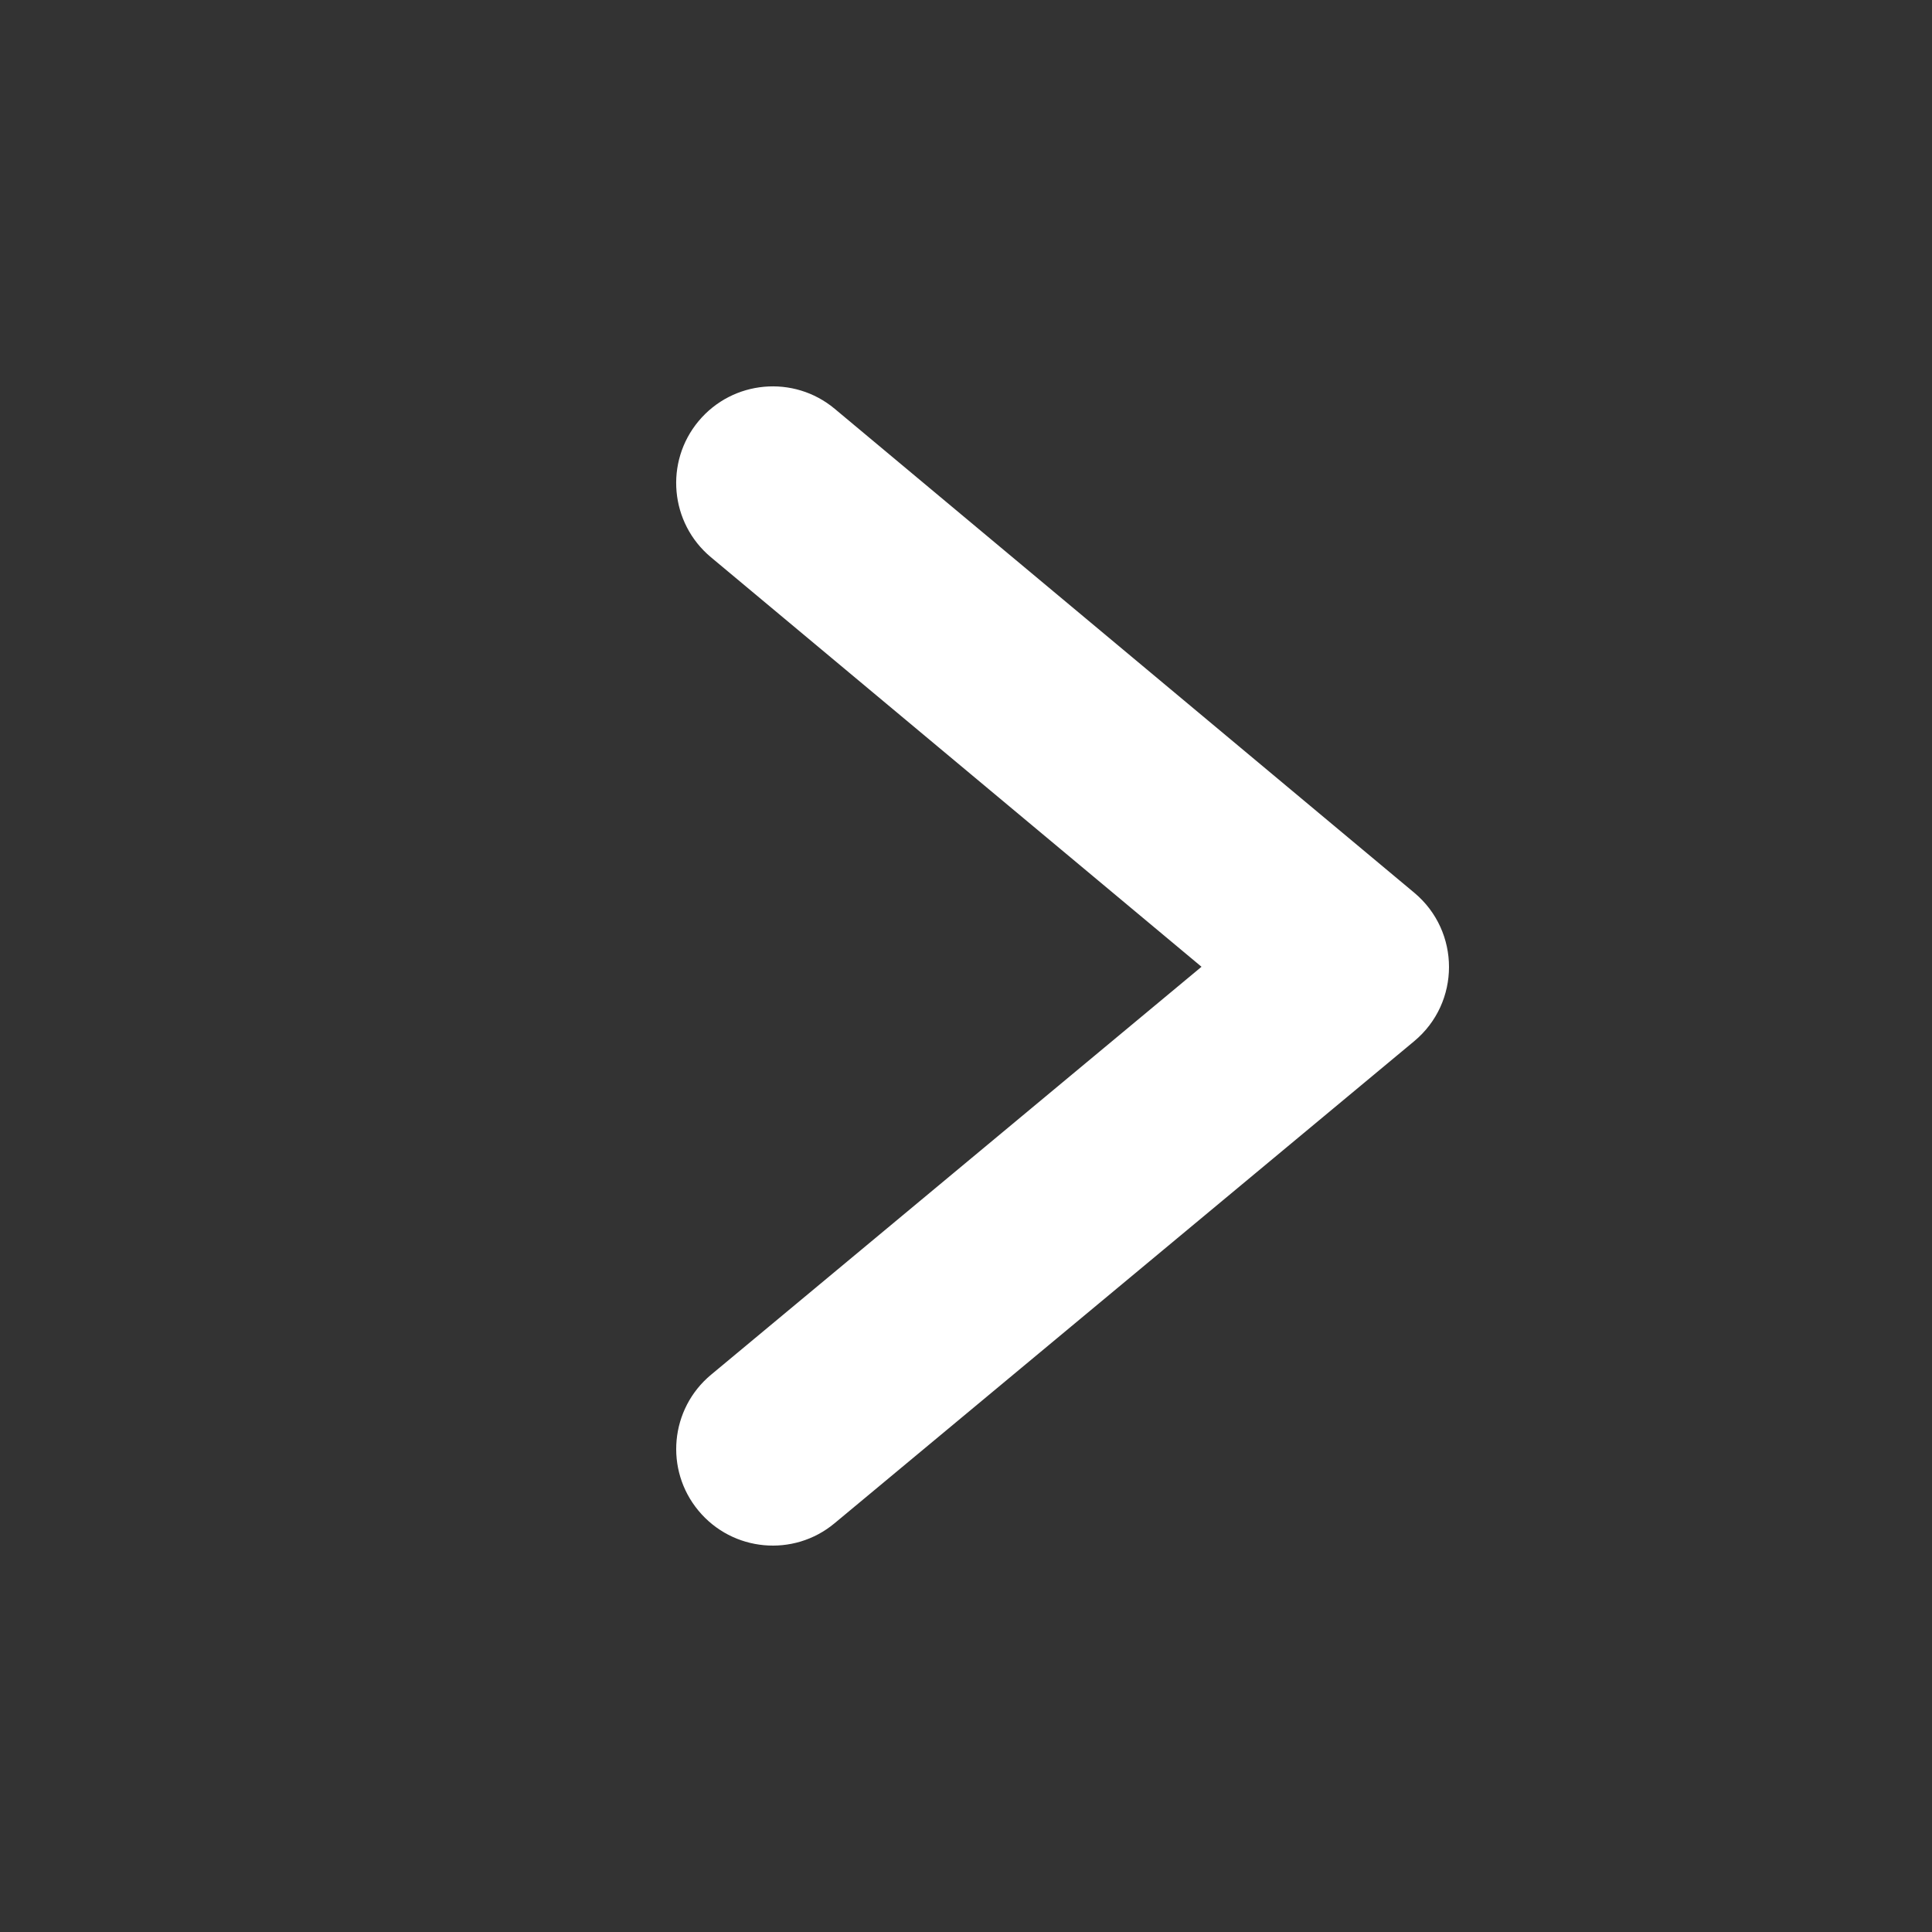 <svg width="20" height="20" viewBox="0 0 20 20" fill="none" xmlns="http://www.w3.org/2000/svg">
<rect x="0" y="0" width="20" height="20" fill="#333333" stroke="none"/>
<path fill-rule="evenodd" clip-rule="evenodd" d="M12.438 10.008L7.361 14.231C6.936 14.584 6.878 15.215 7.231 15.639C7.584 16.064 8.215 16.122 8.639 15.769L14.639 10.779C15.12 10.379 15.12 9.643 14.641 9.242L8.641 4.232C8.217 3.878 7.586 3.935 7.232 4.359C6.878 4.783 6.935 5.414 7.359 5.768L12.438 10.008Z" fill="white"/>
</svg>
